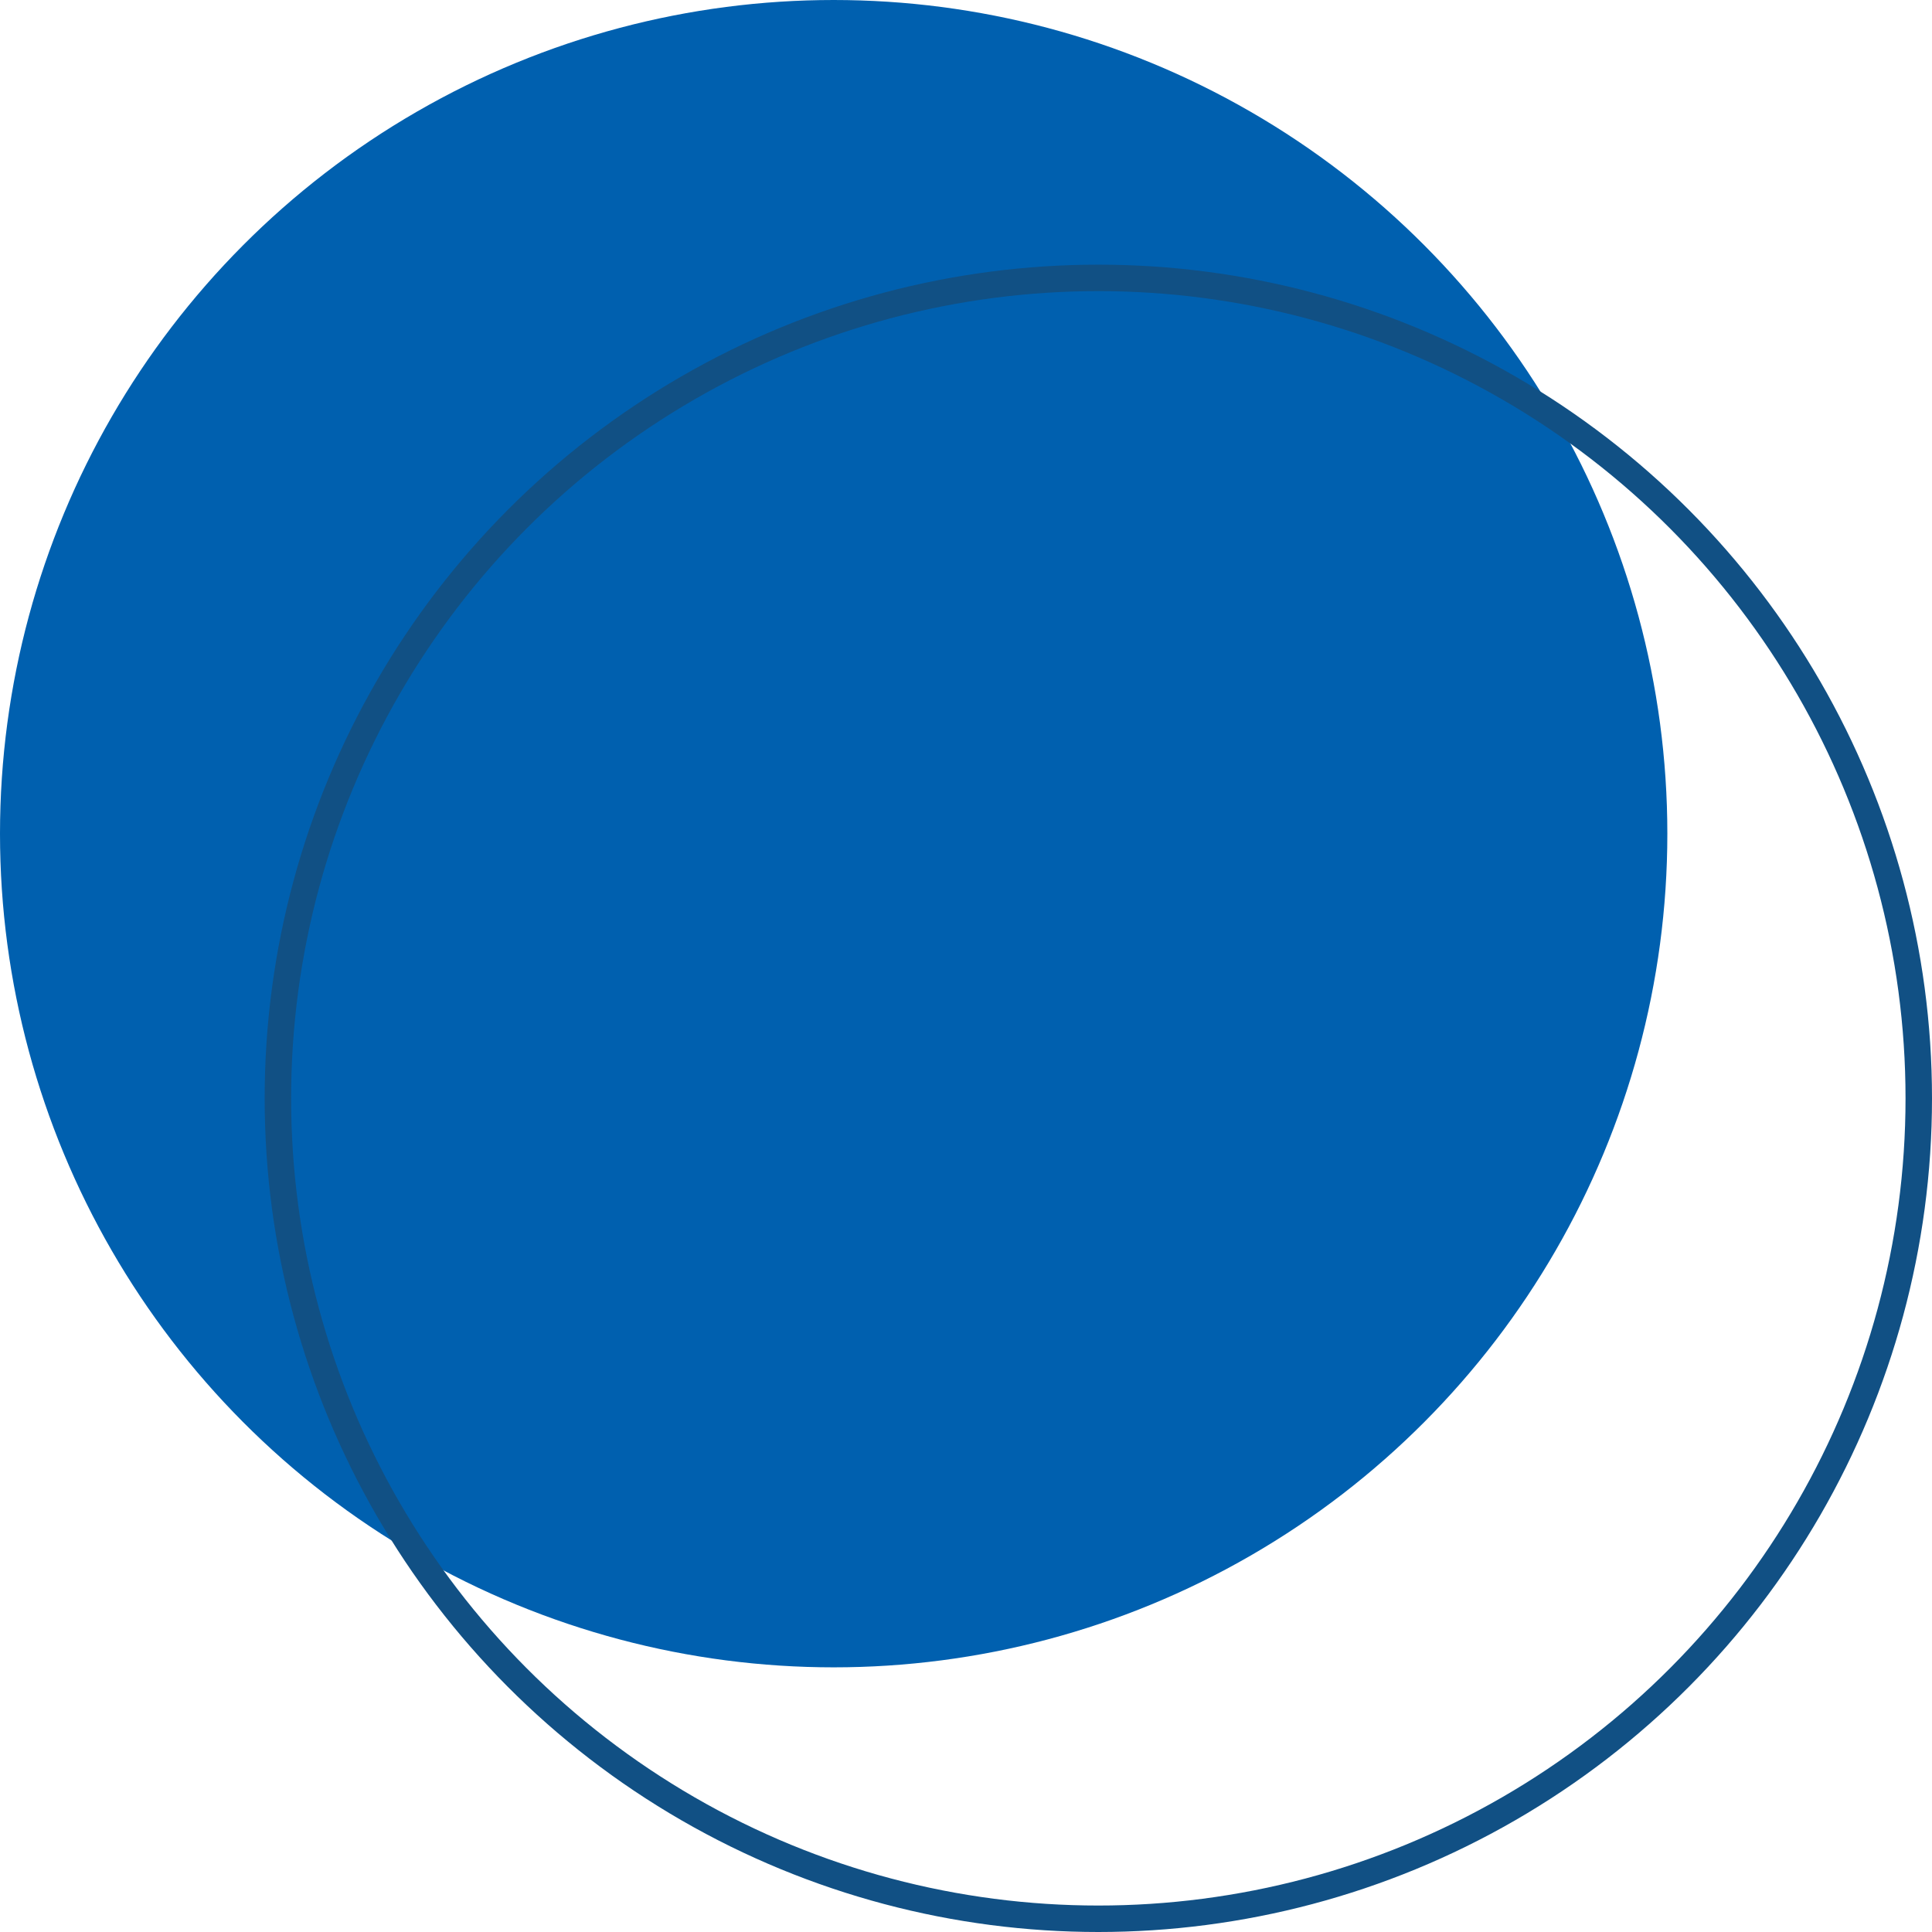 <svg width="73" height="73" viewBox="0 0 73 73" fill="none" xmlns="http://www.w3.org/2000/svg">
<circle cx="31.5" cy="31.5" r="31.5" fill="#0060AF"/>
<circle cx="41.5" cy="41.5" r="31" stroke="#115084"/>
</svg>
